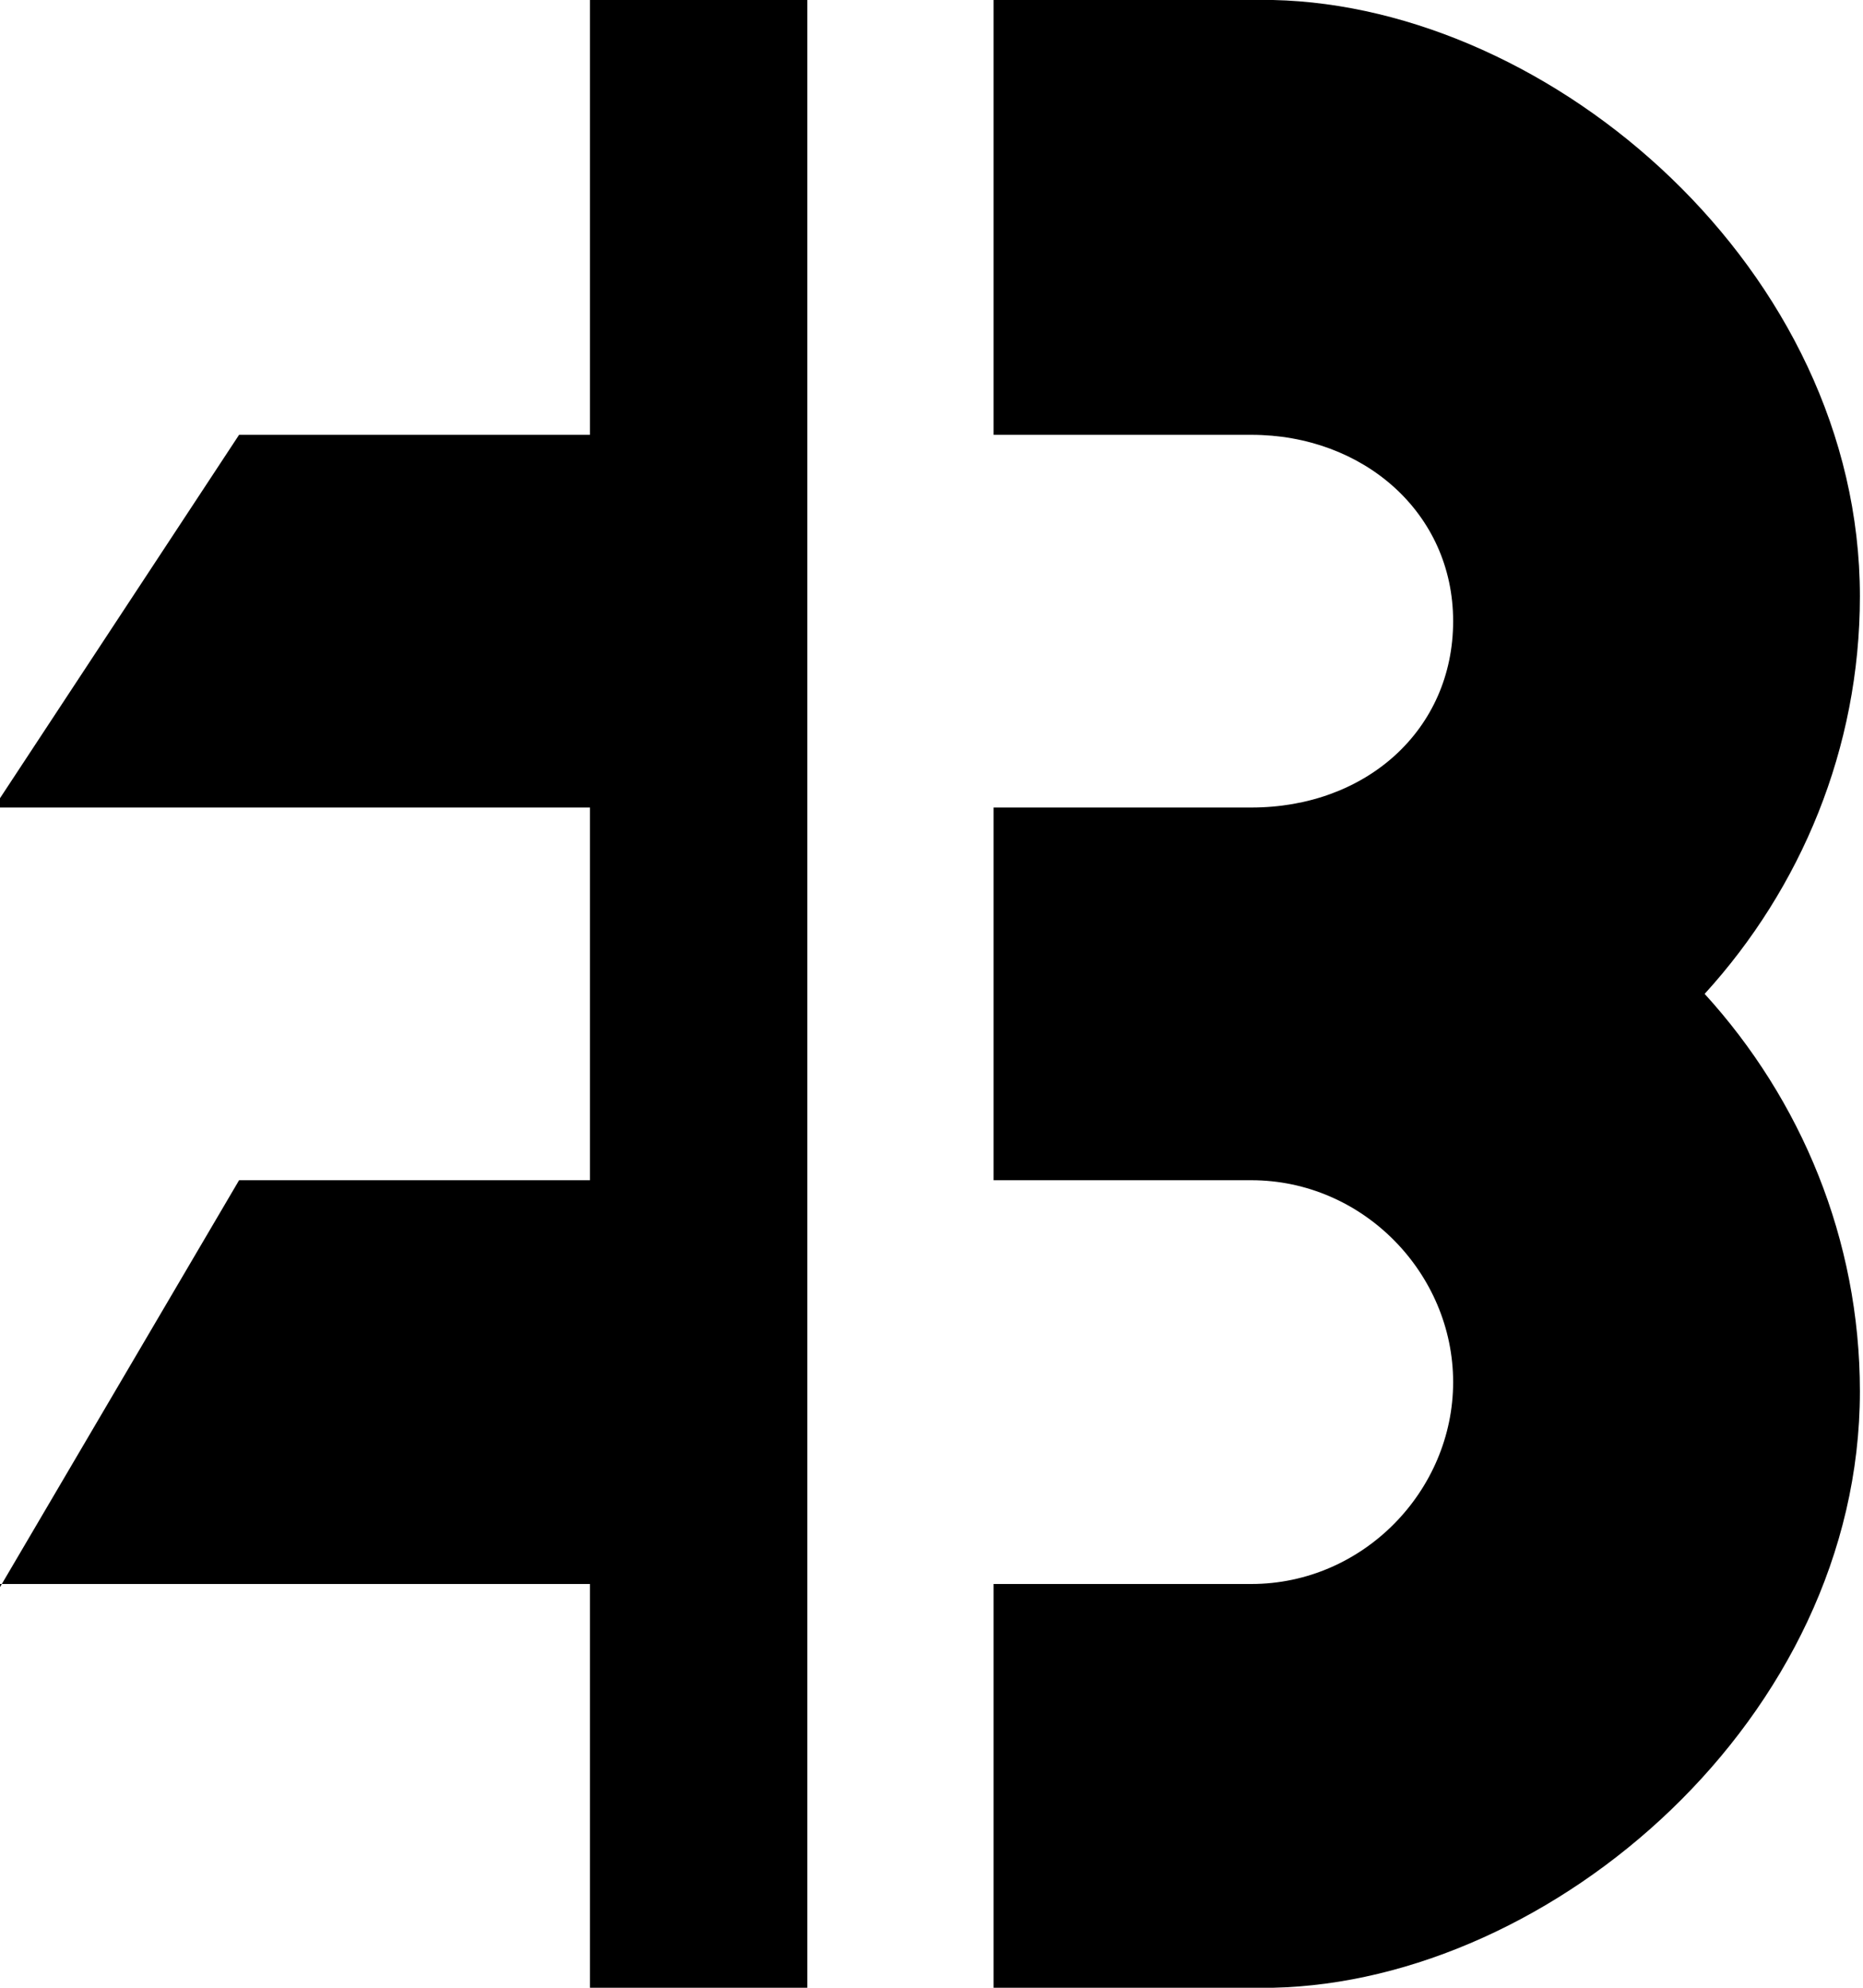 <?xml version="1.0" encoding="utf-8"?>
<!-- Generator: Adobe Illustrator 19.2.1, SVG Export Plug-In . SVG Version: 6.00 Build 0)  -->
<svg version="1.1" id="Layer_1" xmlns="http://www.w3.org/2000/svg" xmlns:xlink="http://www.w3.org/1999/xlink" x="0px" y="0px"
	 viewBox="0 0 60 64" style="enable-background:new 0 0 60 64;" xml:space="preserve">
<g>
	<path d="M59.9,19.2C59.9,8.7,50,0.2,41,0v0h-9v14h8.3c3.6,0,6.5,2.5,6.5,6s-2.8,6-6.5,6H32v12h8.3c3.6,0,6.5,3,6.5,6.5
		S43.9,51,40.3,51H32v13h9v0c9-0.2,18.9-8.7,18.9-19.2c0-4.9-1.9-9.4-5-12.8C58,28.6,59.9,24.1,59.9,19.2z"/>
	<polygon points="19,0 19,14 7.7,14 0,25.7 0,26 19,26 19,38 7.7,38 0,51.1 0,51 19,51 19,64 26,64 26,0 	"/>
</g>
</svg>
